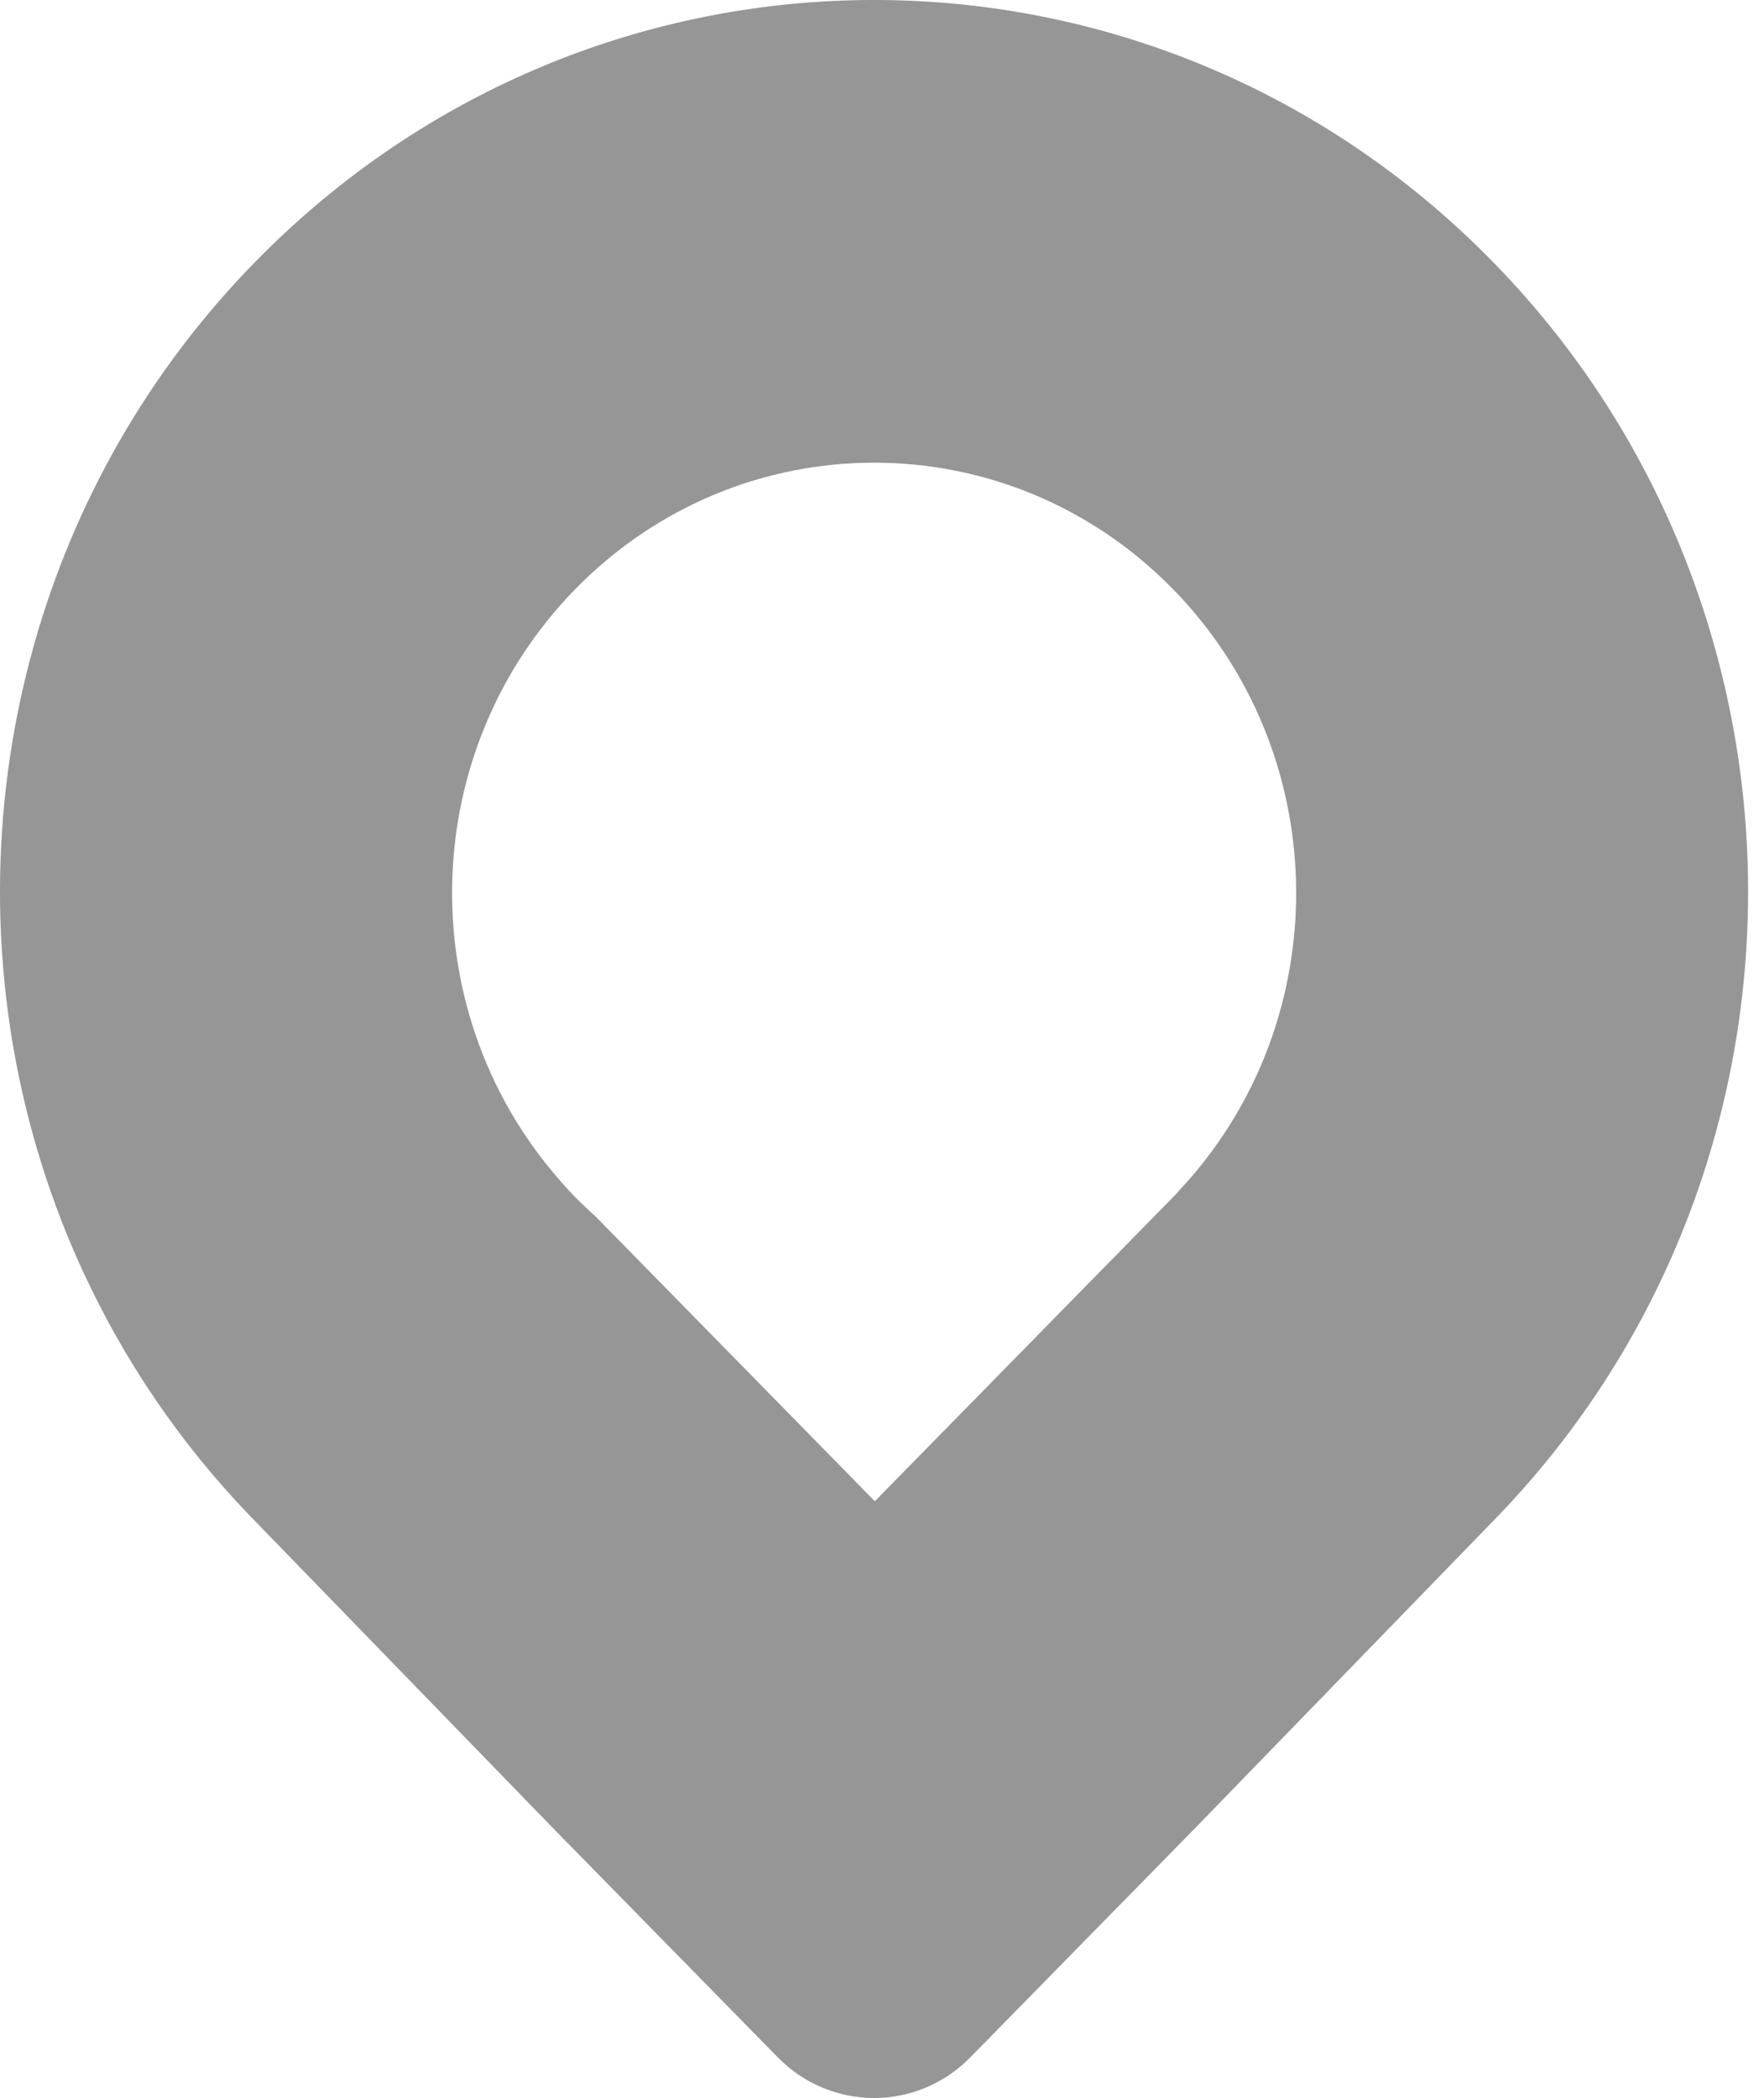 <?xml version="1.0" encoding="UTF-8" standalone="no"?>
<svg width="37px" height="44px" viewBox="0 0 37 44" version="1.1" xmlns="http://www.w3.org/2000/svg" xmlns:xlink="http://www.w3.org/1999/xlink">
    <!-- Generator: Sketch 3.7.2 (28276) - http://www.bohemiancoding.com/sketch -->
    <title>icons/location</title>
    <desc>Created with Sketch.</desc>
    <defs></defs>
    <g id="Icons" stroke="none" stroke-width="1" fill="none" fill-rule="evenodd">
        <g id="icons/location" fill="#969696">
            <path d="M35.948,13.507 C35.117,10.567 33.571,7.793 31.299,5.477 C24.138,-1.826 12.529,-1.826 5.368,5.477 C3.096,7.793 1.548,10.567 0.718,13.507 C-1.069,19.834 0.479,26.934 5.368,31.92 L11.598,38.339 L16.312,43.146 C17.429,44.285 19.238,44.285 20.354,43.146 L25.069,38.339 L31.299,31.92 C36.188,26.934 37.736,19.834 35.948,13.507 L35.948,13.507 Z M24.988,24.685 C24.896,24.792 24.8,24.897 24.703,25 L24.706,25.003 L24.596,25.116 L18.35,31.485 L18.336,31.471 L12.497,25.517 C12.353,25.388 12.212,25.255 12.074,25.116 C11.937,24.976 11.807,24.832 11.682,24.685 C8.625,21.138 8.754,15.733 12.074,12.348 C15.532,8.822 21.138,8.822 24.596,12.348 C27.915,15.733 28.045,21.138 24.988,24.685 L24.988,24.685 Z" id="Shape"></path>
        </g>
    </g>
</svg>